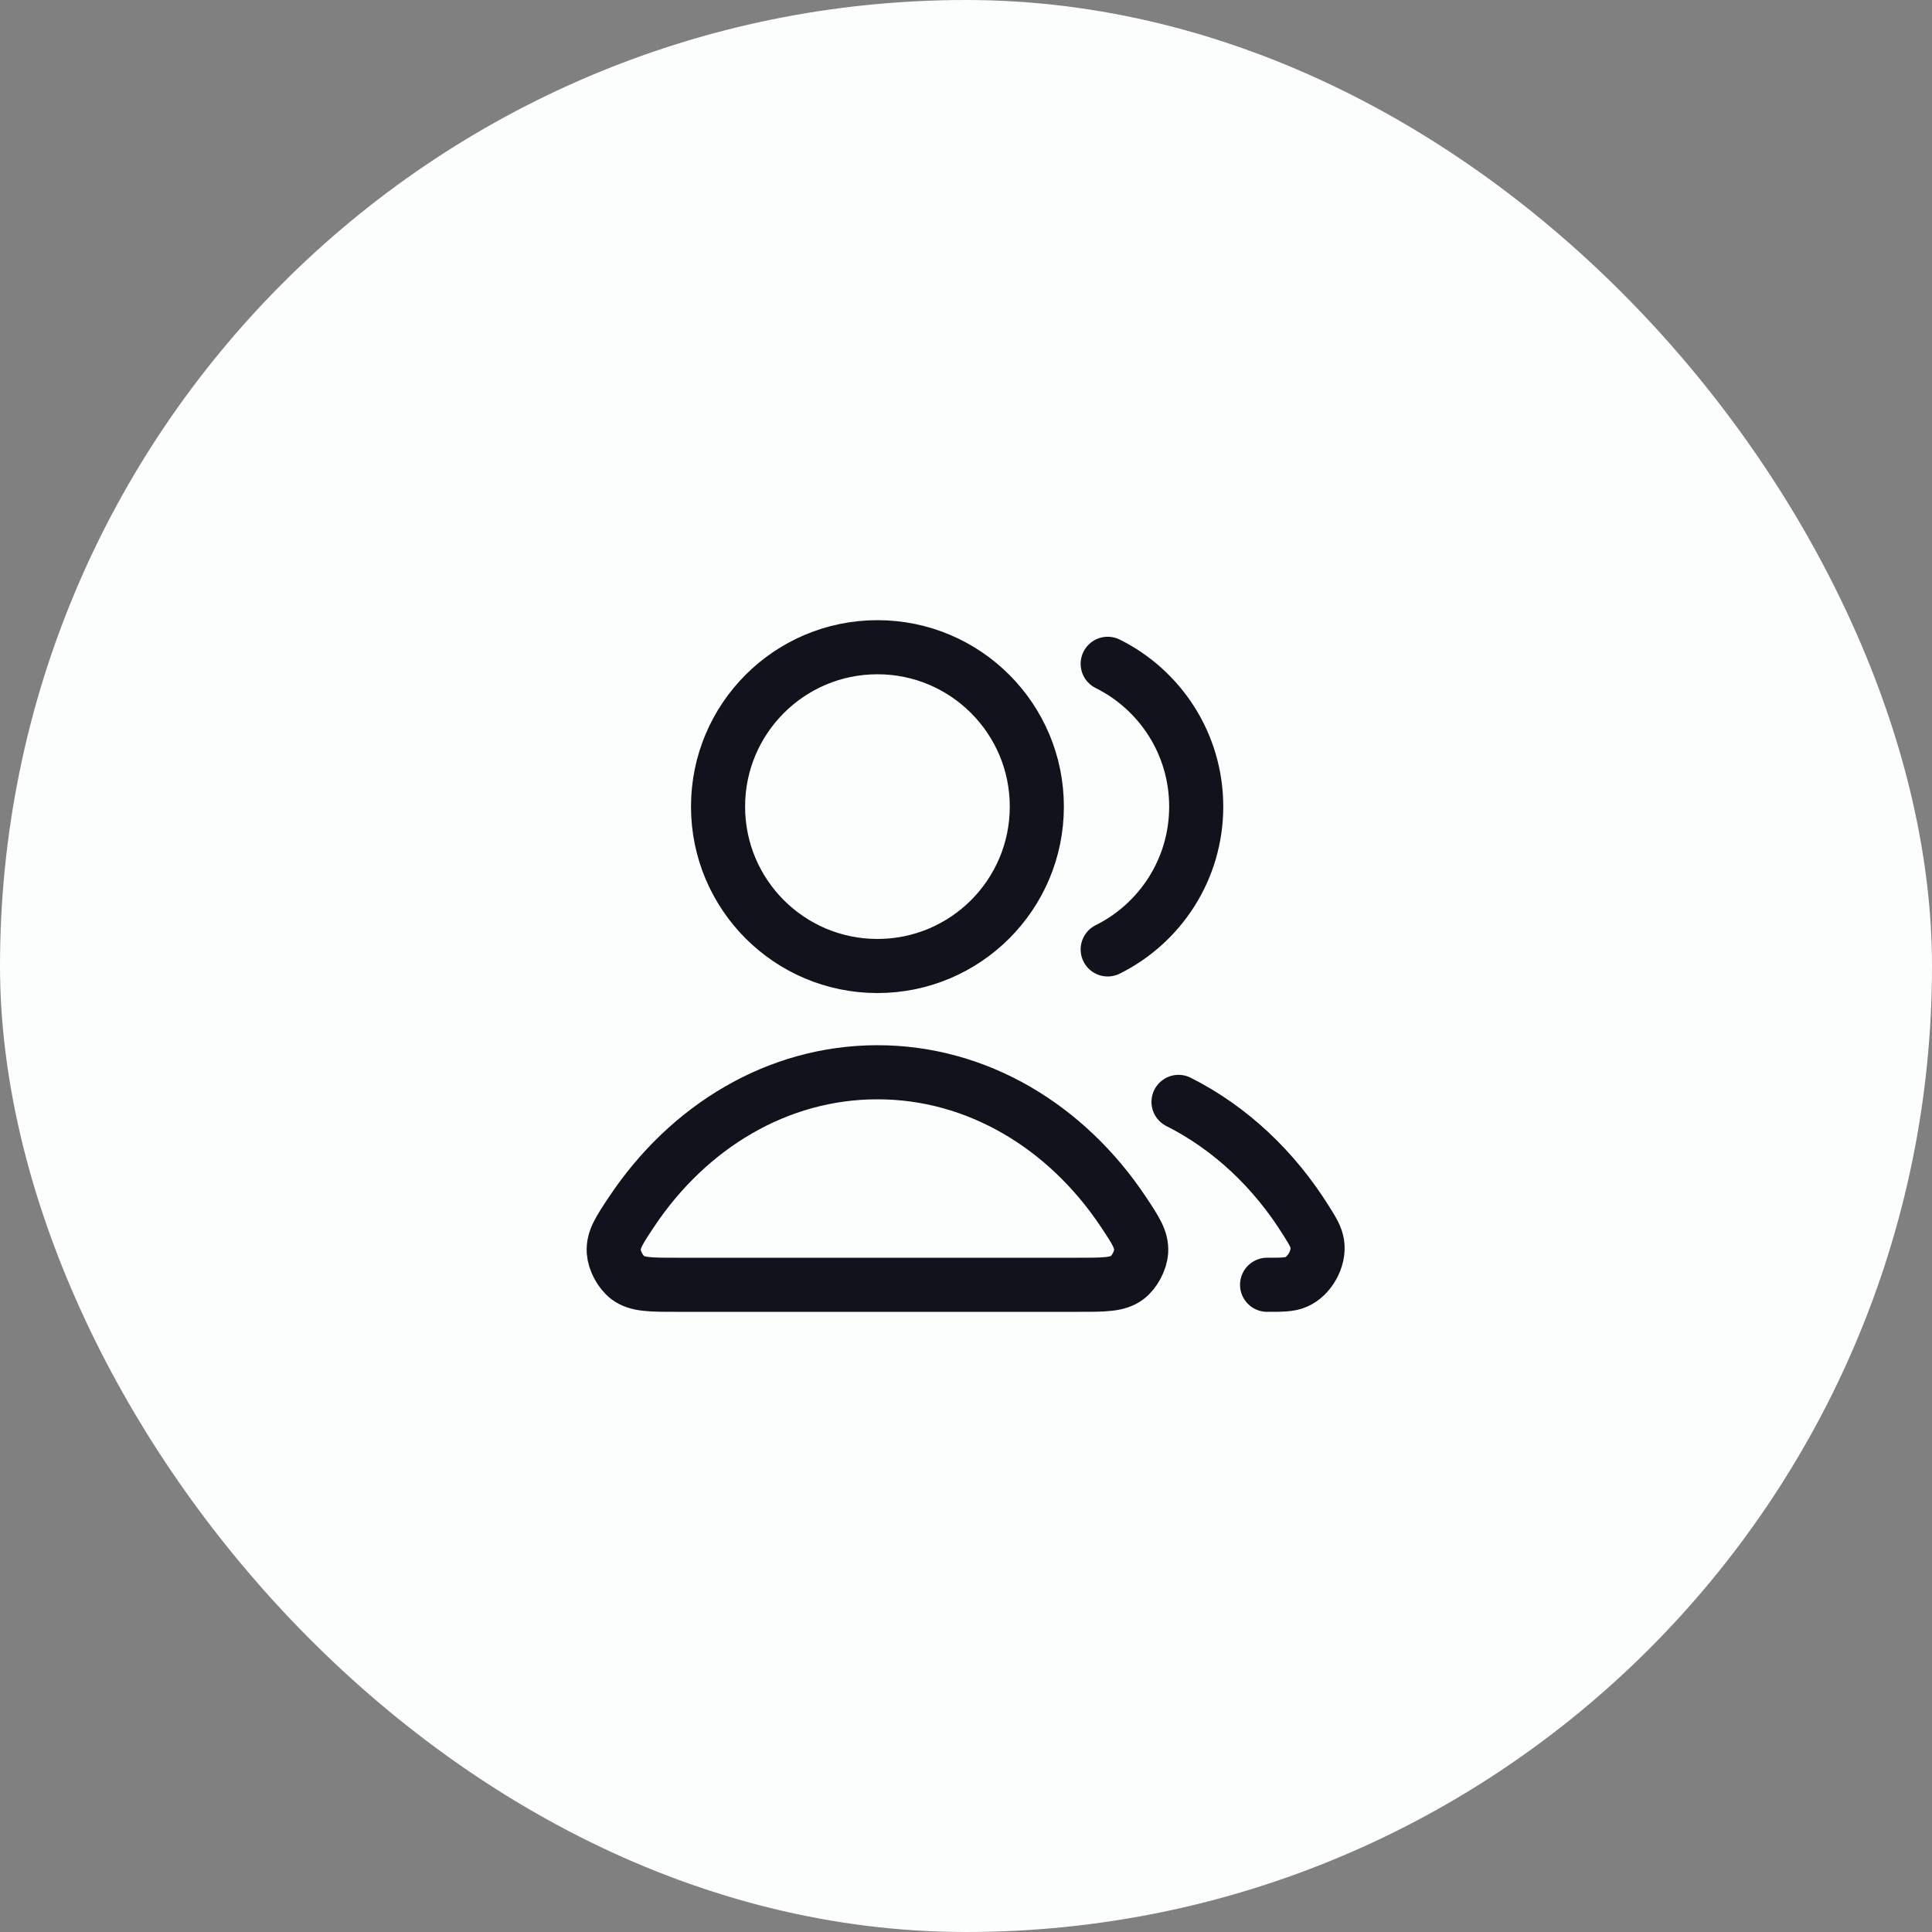 <svg width="50" height="50" viewBox="0 0 50 50" fill="none" xmlns="http://www.w3.org/2000/svg">
<rect x="0" y="0" width="50" height="50" fill="#808080" stroke="none"/>
<rect width="50" height="50" rx="25" fill="#FCFDFD"/>
<path d="M30.5 28.517C31.835 29.188 32.979 30.264 33.814 31.609C33.98 31.875 34.062 32.008 34.091 32.193C34.149 32.568 33.892 33.029 33.543 33.177C33.372 33.25 33.178 33.25 32.792 33.25M28.667 24.571C30.025 23.896 30.958 22.495 30.958 20.875C30.958 19.255 30.025 17.854 28.667 17.179M26.833 20.875C26.833 23.153 24.987 25 22.708 25C20.43 25 18.583 23.153 18.583 20.875C18.583 18.597 20.43 16.75 22.708 16.75C24.987 16.75 26.833 18.597 26.833 20.875ZM16.346 31.36C17.808 29.166 20.114 27.75 22.708 27.75C25.303 27.75 27.609 29.166 29.071 31.36C29.391 31.841 29.551 32.081 29.533 32.388C29.518 32.627 29.362 32.92 29.171 33.065C28.925 33.25 28.588 33.25 27.913 33.25H17.504C16.829 33.25 16.492 33.25 16.246 33.065C16.055 32.92 15.899 32.627 15.884 32.388C15.866 32.081 16.026 31.841 16.346 31.36Z" stroke="#11121C" stroke-width="1.4" stroke-linecap="round" stroke-linejoin="round"/>
</svg>
